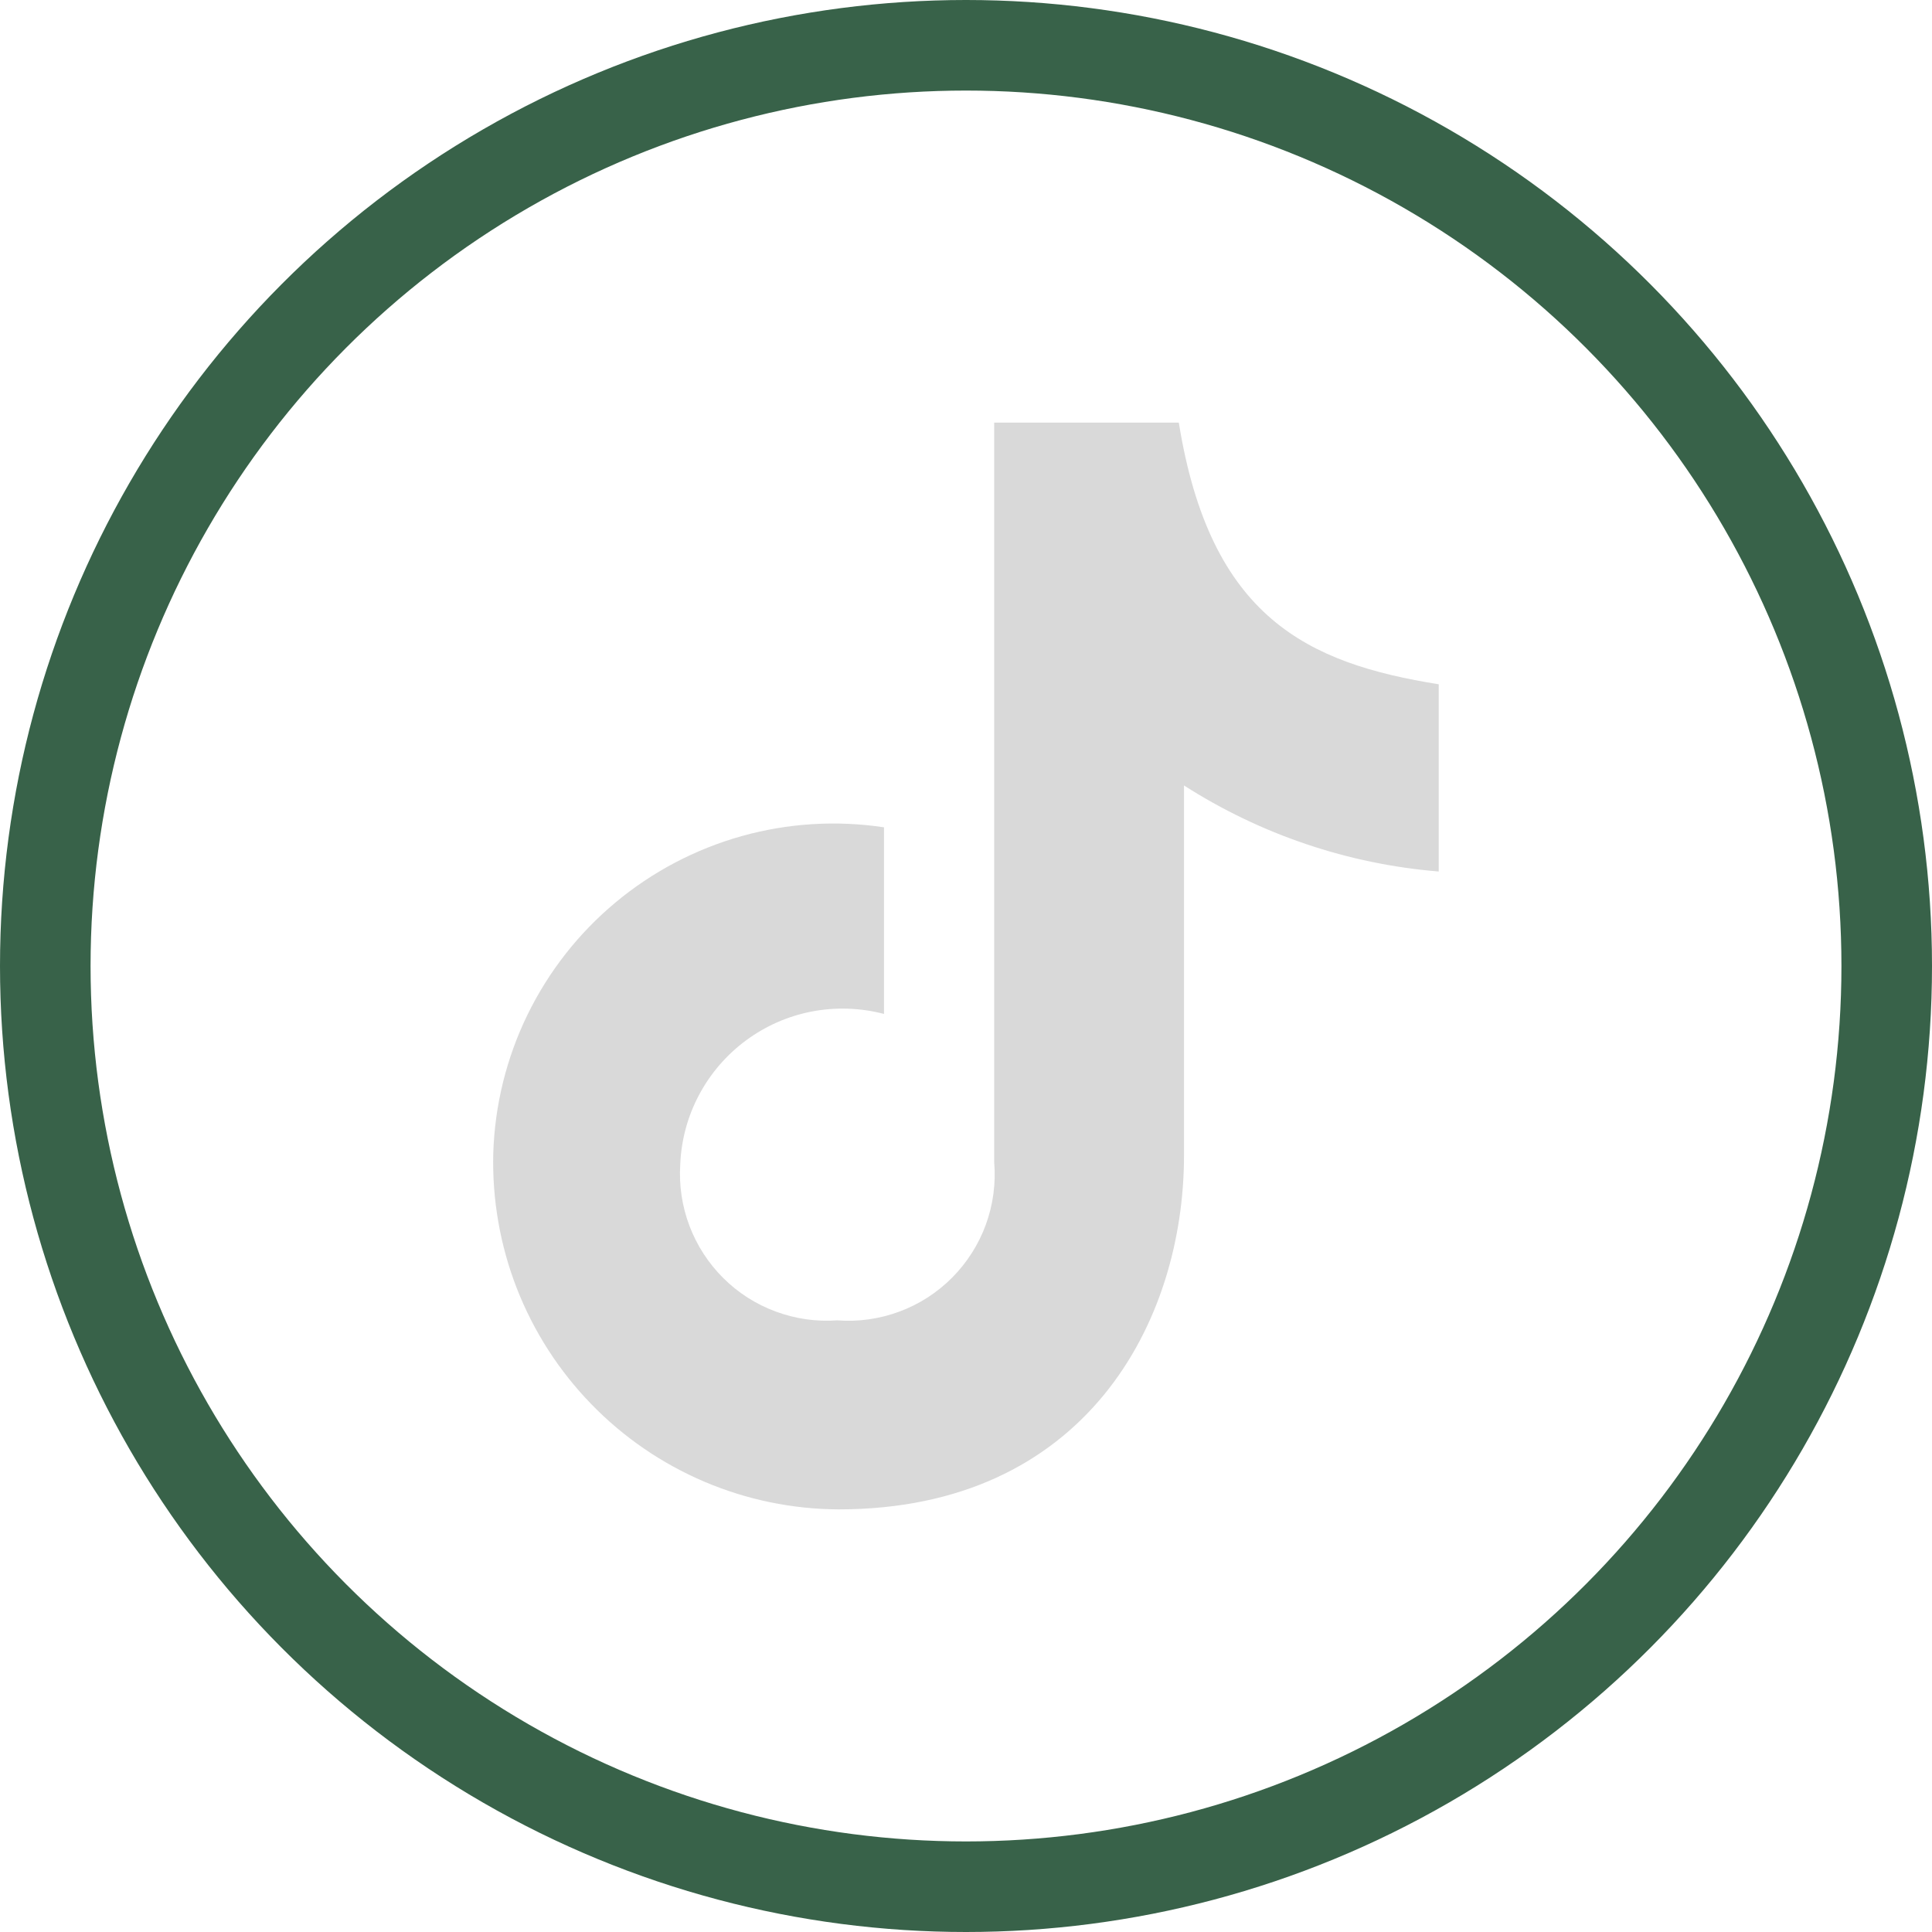 <svg width="32" height="32" viewBox="0 0 32 32" fill="none" xmlns="http://www.w3.org/2000/svg">
<path d="M14.642 13.703V16.794C14.252 16.692 13.845 16.678 13.45 16.753C13.054 16.829 12.681 16.992 12.357 17.232C12.033 17.471 11.767 17.78 11.578 18.136C11.389 18.491 11.283 18.885 11.267 19.287C11.245 19.634 11.297 19.981 11.42 20.305C11.543 20.63 11.734 20.924 11.98 21.169C12.226 21.414 12.522 21.603 12.848 21.723C13.173 21.844 13.521 21.894 13.867 21.869C14.217 21.896 14.568 21.846 14.897 21.724C15.226 21.602 15.524 21.41 15.771 21.161C16.018 20.912 16.209 20.612 16.329 20.283C16.449 19.953 16.496 19.602 16.467 19.252V7H19.525C20.045 10.236 21.663 10.987 23.83 11.334V14.435C22.328 14.312 20.88 13.822 19.611 13.01V19.135C19.611 21.91 17.969 25 13.891 25C13.126 24.997 12.369 24.841 11.665 24.541C10.961 24.241 10.324 23.804 9.792 23.255C9.259 22.706 8.841 22.057 8.562 21.344C8.284 20.631 8.151 19.87 8.17 19.106C8.194 18.309 8.387 17.527 8.735 16.811C9.084 16.095 9.58 15.46 10.192 14.95C10.803 14.44 11.516 14.064 12.283 13.849C13.05 13.634 13.854 13.584 14.642 13.703Z" fill="#D9D9D9"/>
<circle cx="16" cy="16" r="15.25" stroke="#386249" stroke-width="1.5"/>
</svg>
